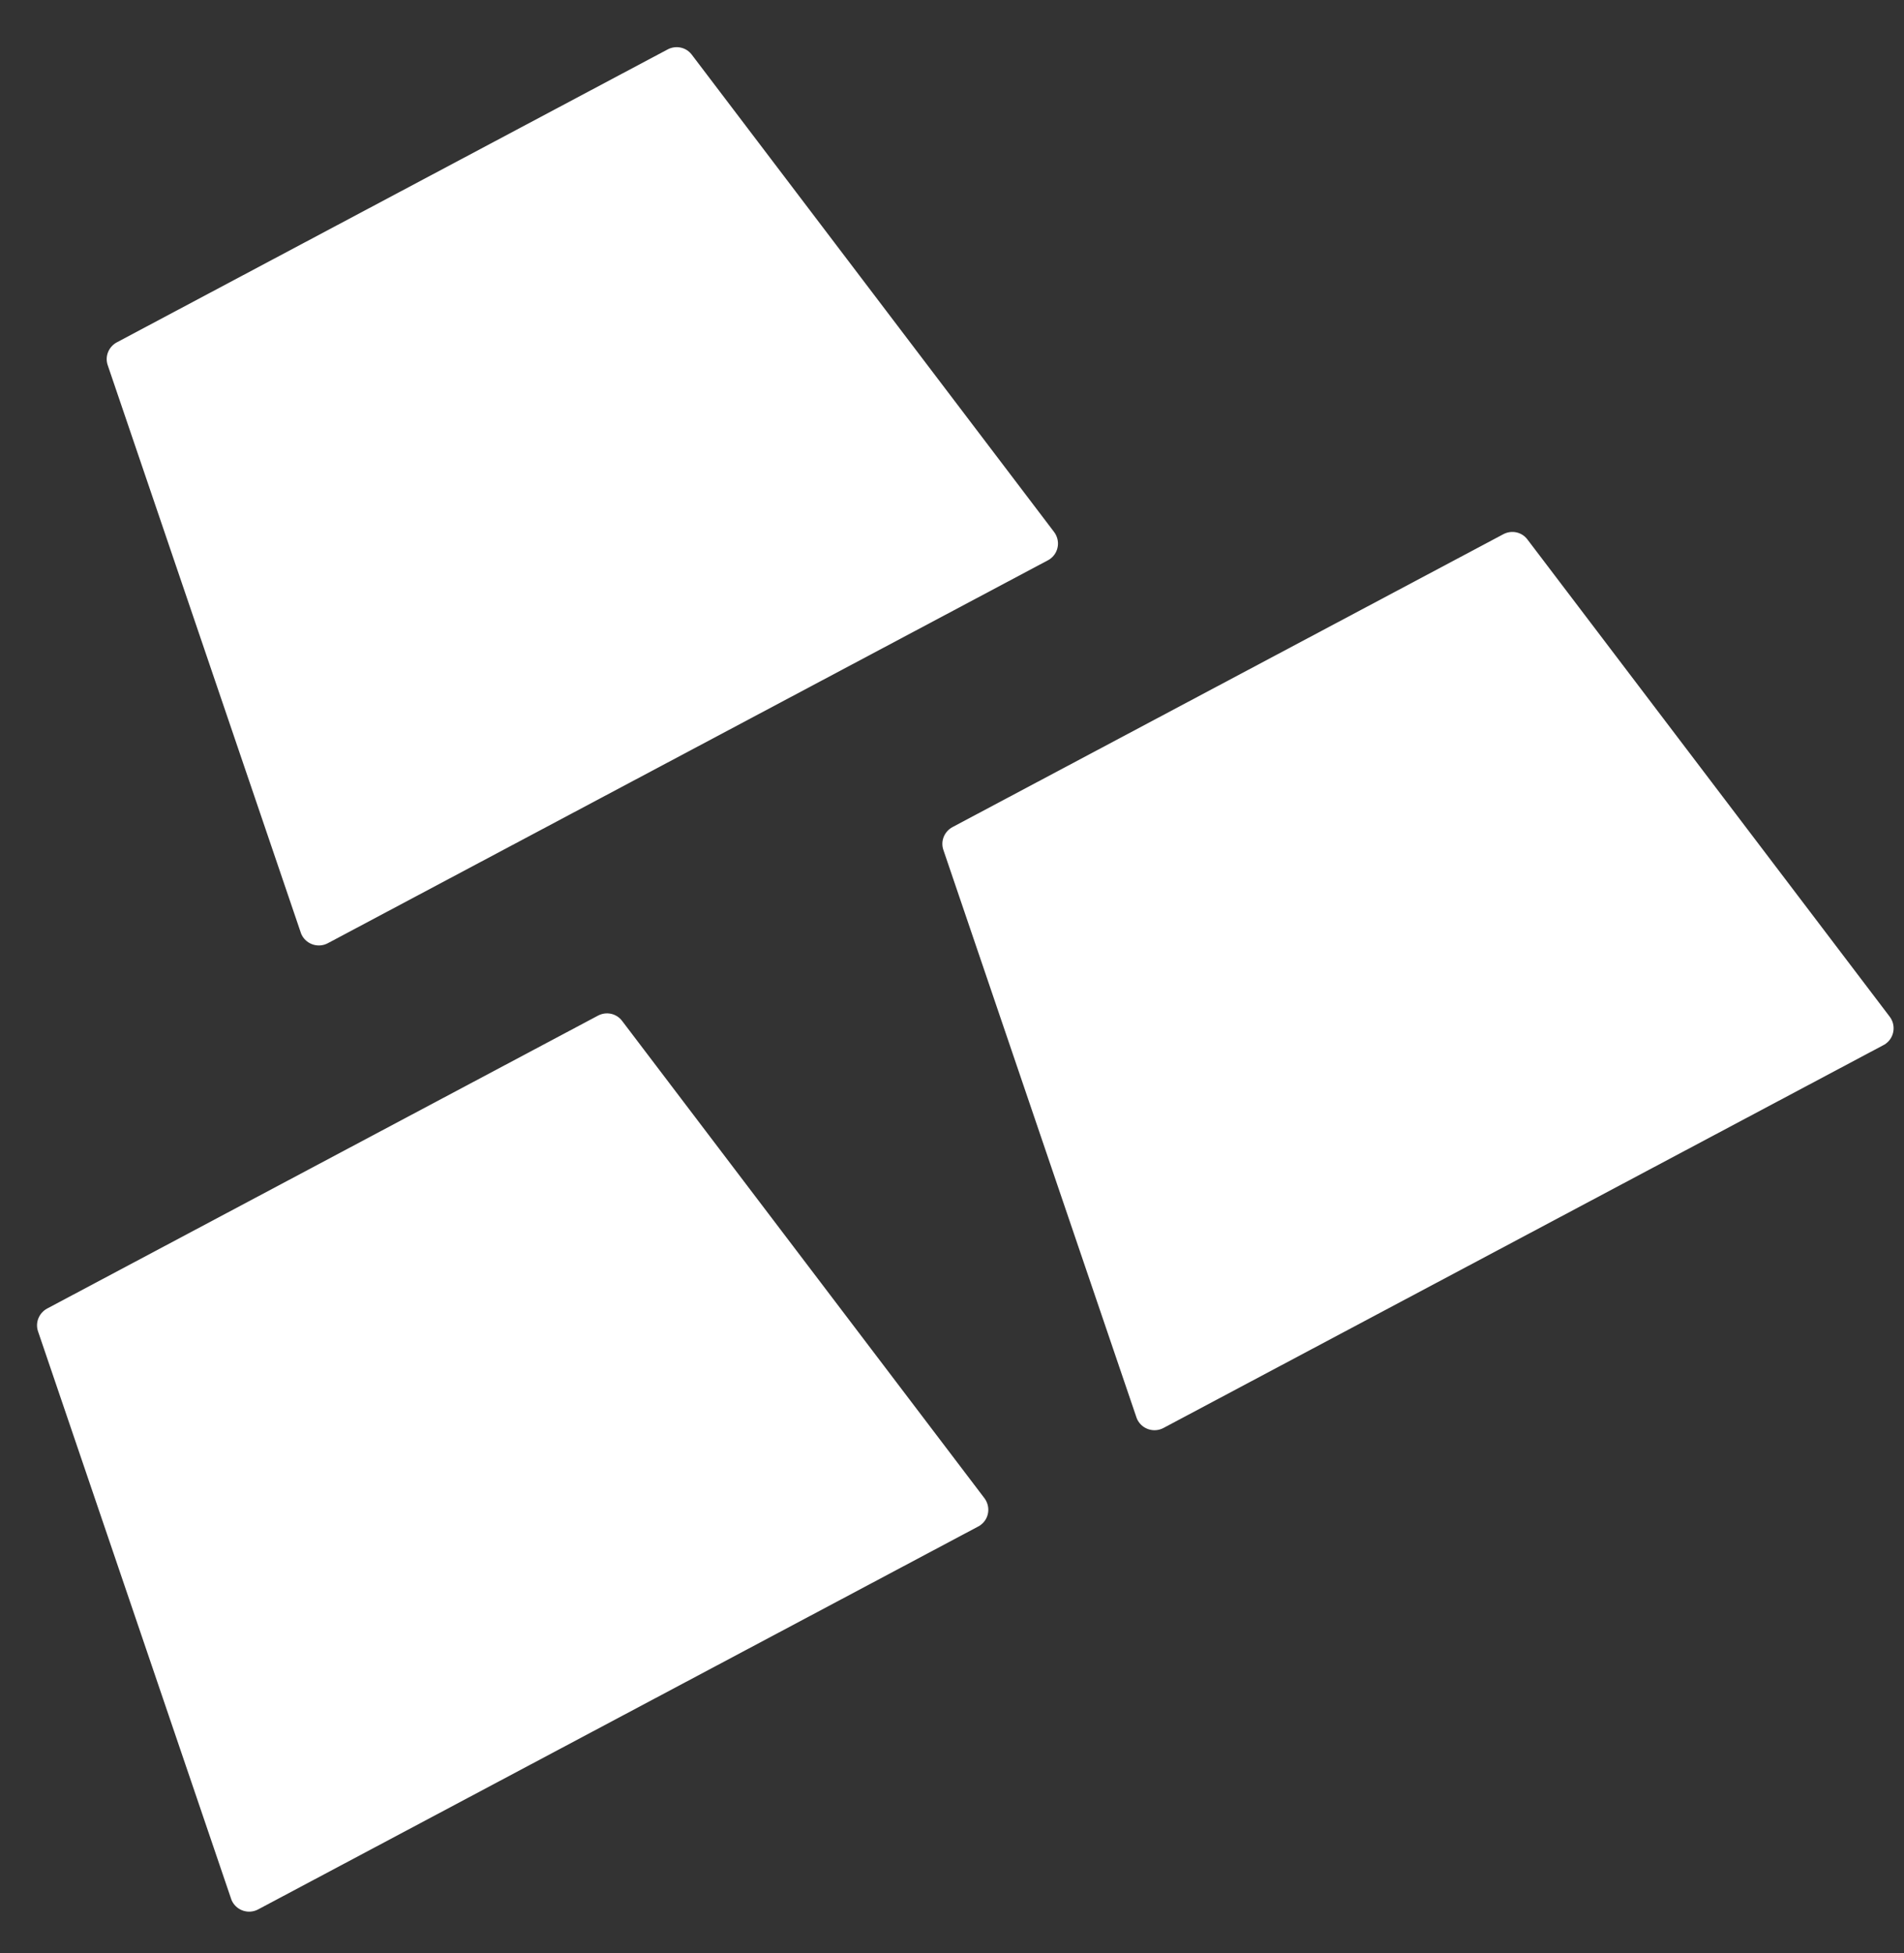 <svg width="39" height="40" viewBox="0 0 39 40" fill="none" xmlns="http://www.w3.org/2000/svg">
<rect x="0" y="0" width="39" height="40" fill="#333333" stroke="none"/>
<path d="M38.707 20.822L31.287 11.049C31.172 10.894 30.961 10.851 30.793 10.941L19.511 16.939C19.343 17.029 19.26 17.227 19.324 17.409L23.277 29.026C23.282 29.046 23.293 29.067 23.302 29.085C23.403 29.274 23.641 29.347 23.831 29.246L38.58 21.404C38.597 21.395 38.619 21.384 38.634 21.37C38.803 21.241 38.839 20.996 38.707 20.822ZM12.743 20.909C12.627 20.754 12.417 20.711 12.248 20.801L0.967 26.799C0.799 26.889 0.716 27.088 0.78 27.27L4.733 38.886C4.738 38.906 4.749 38.928 4.758 38.945C4.859 39.135 5.097 39.207 5.287 39.106L20.036 31.264C20.053 31.255 20.075 31.244 20.09 31.23C20.263 31.099 20.294 30.856 20.163 30.682L12.743 20.909ZM6.714 19.318L21.463 11.476C21.48 11.467 21.502 11.455 21.517 11.442C21.69 11.311 21.721 11.067 21.59 10.894L14.17 1.12C14.055 0.966 13.844 0.923 13.676 1.012L2.394 7.011C2.226 7.101 2.143 7.299 2.207 7.481L6.16 19.098C6.165 19.118 6.176 19.139 6.185 19.157C6.286 19.346 6.524 19.419 6.714 19.318Z" fill="white"/>
</svg>
